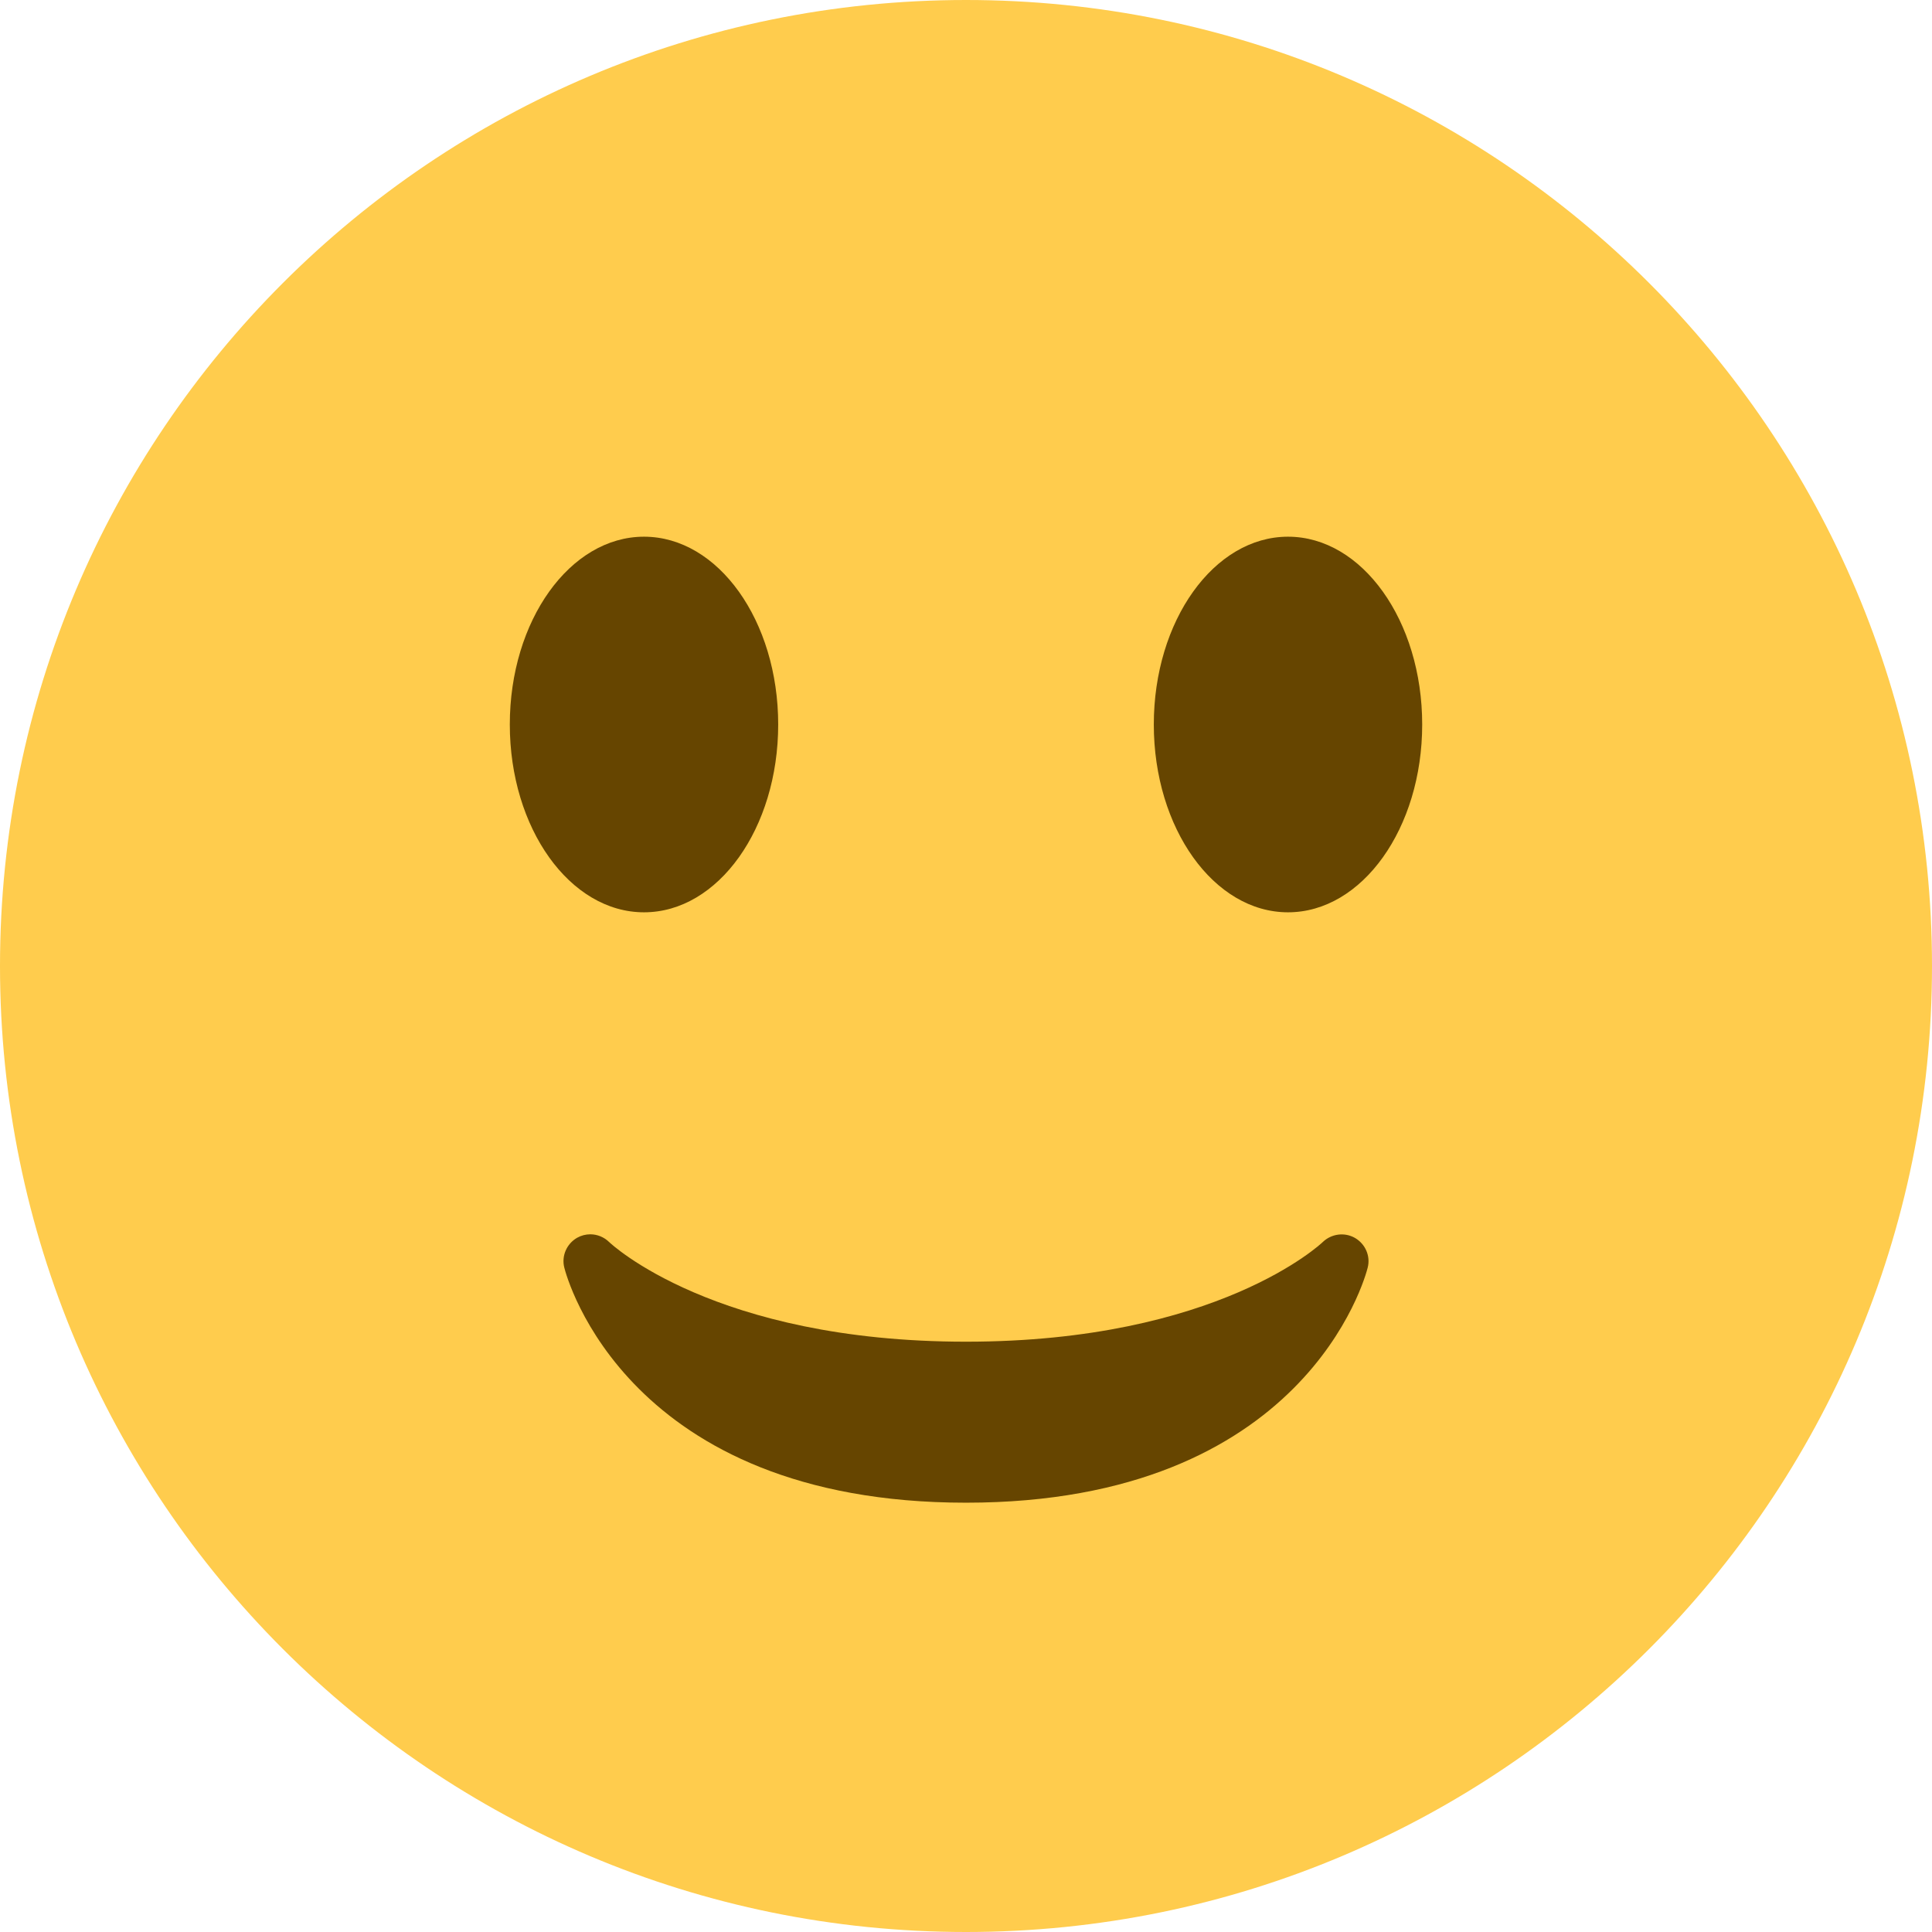 <svg width="24" height="24" viewBox="0 0 24 24" fill="none" xmlns="http://www.w3.org/2000/svg">
<path d="M12 24C18.627 24 24 18.627 24 12C24 5.373 18.627 0 12 0C5.373 0 0 5.373 0 12C0 18.627 5.373 24 12 24Z" fill="#FFCC4D"/>
<path d="M7.01 15.747C7.04 15.867 7.789 18.667 12 18.667C16.212 18.667 16.96 15.867 16.99 15.747C17.027 15.603 16.961 15.453 16.832 15.378C16.702 15.304 16.539 15.326 16.432 15.429C16.419 15.442 15.129 16.667 12 16.667C8.871 16.667 7.58 15.442 7.568 15.43C7.504 15.367 7.419 15.333 7.333 15.333C7.277 15.333 7.221 15.347 7.169 15.376C7.039 15.451 6.973 15.602 7.01 15.747Z" fill="#664500"/>
<path d="M8 11.333C8.921 11.333 9.667 10.289 9.667 9C9.667 7.711 8.921 6.667 8 6.667C7.08 6.667 6.333 7.711 6.333 9C6.333 10.289 7.08 11.333 8 11.333Z" fill="#664500"/>
<path d="M16 11.333C16.921 11.333 17.667 10.289 17.667 9C17.667 7.711 16.921 6.667 16 6.667C15.08 6.667 14.333 7.711 14.333 9C14.333 10.289 15.08 11.333 16 11.333Z" fill="#664500"/>
</svg>
